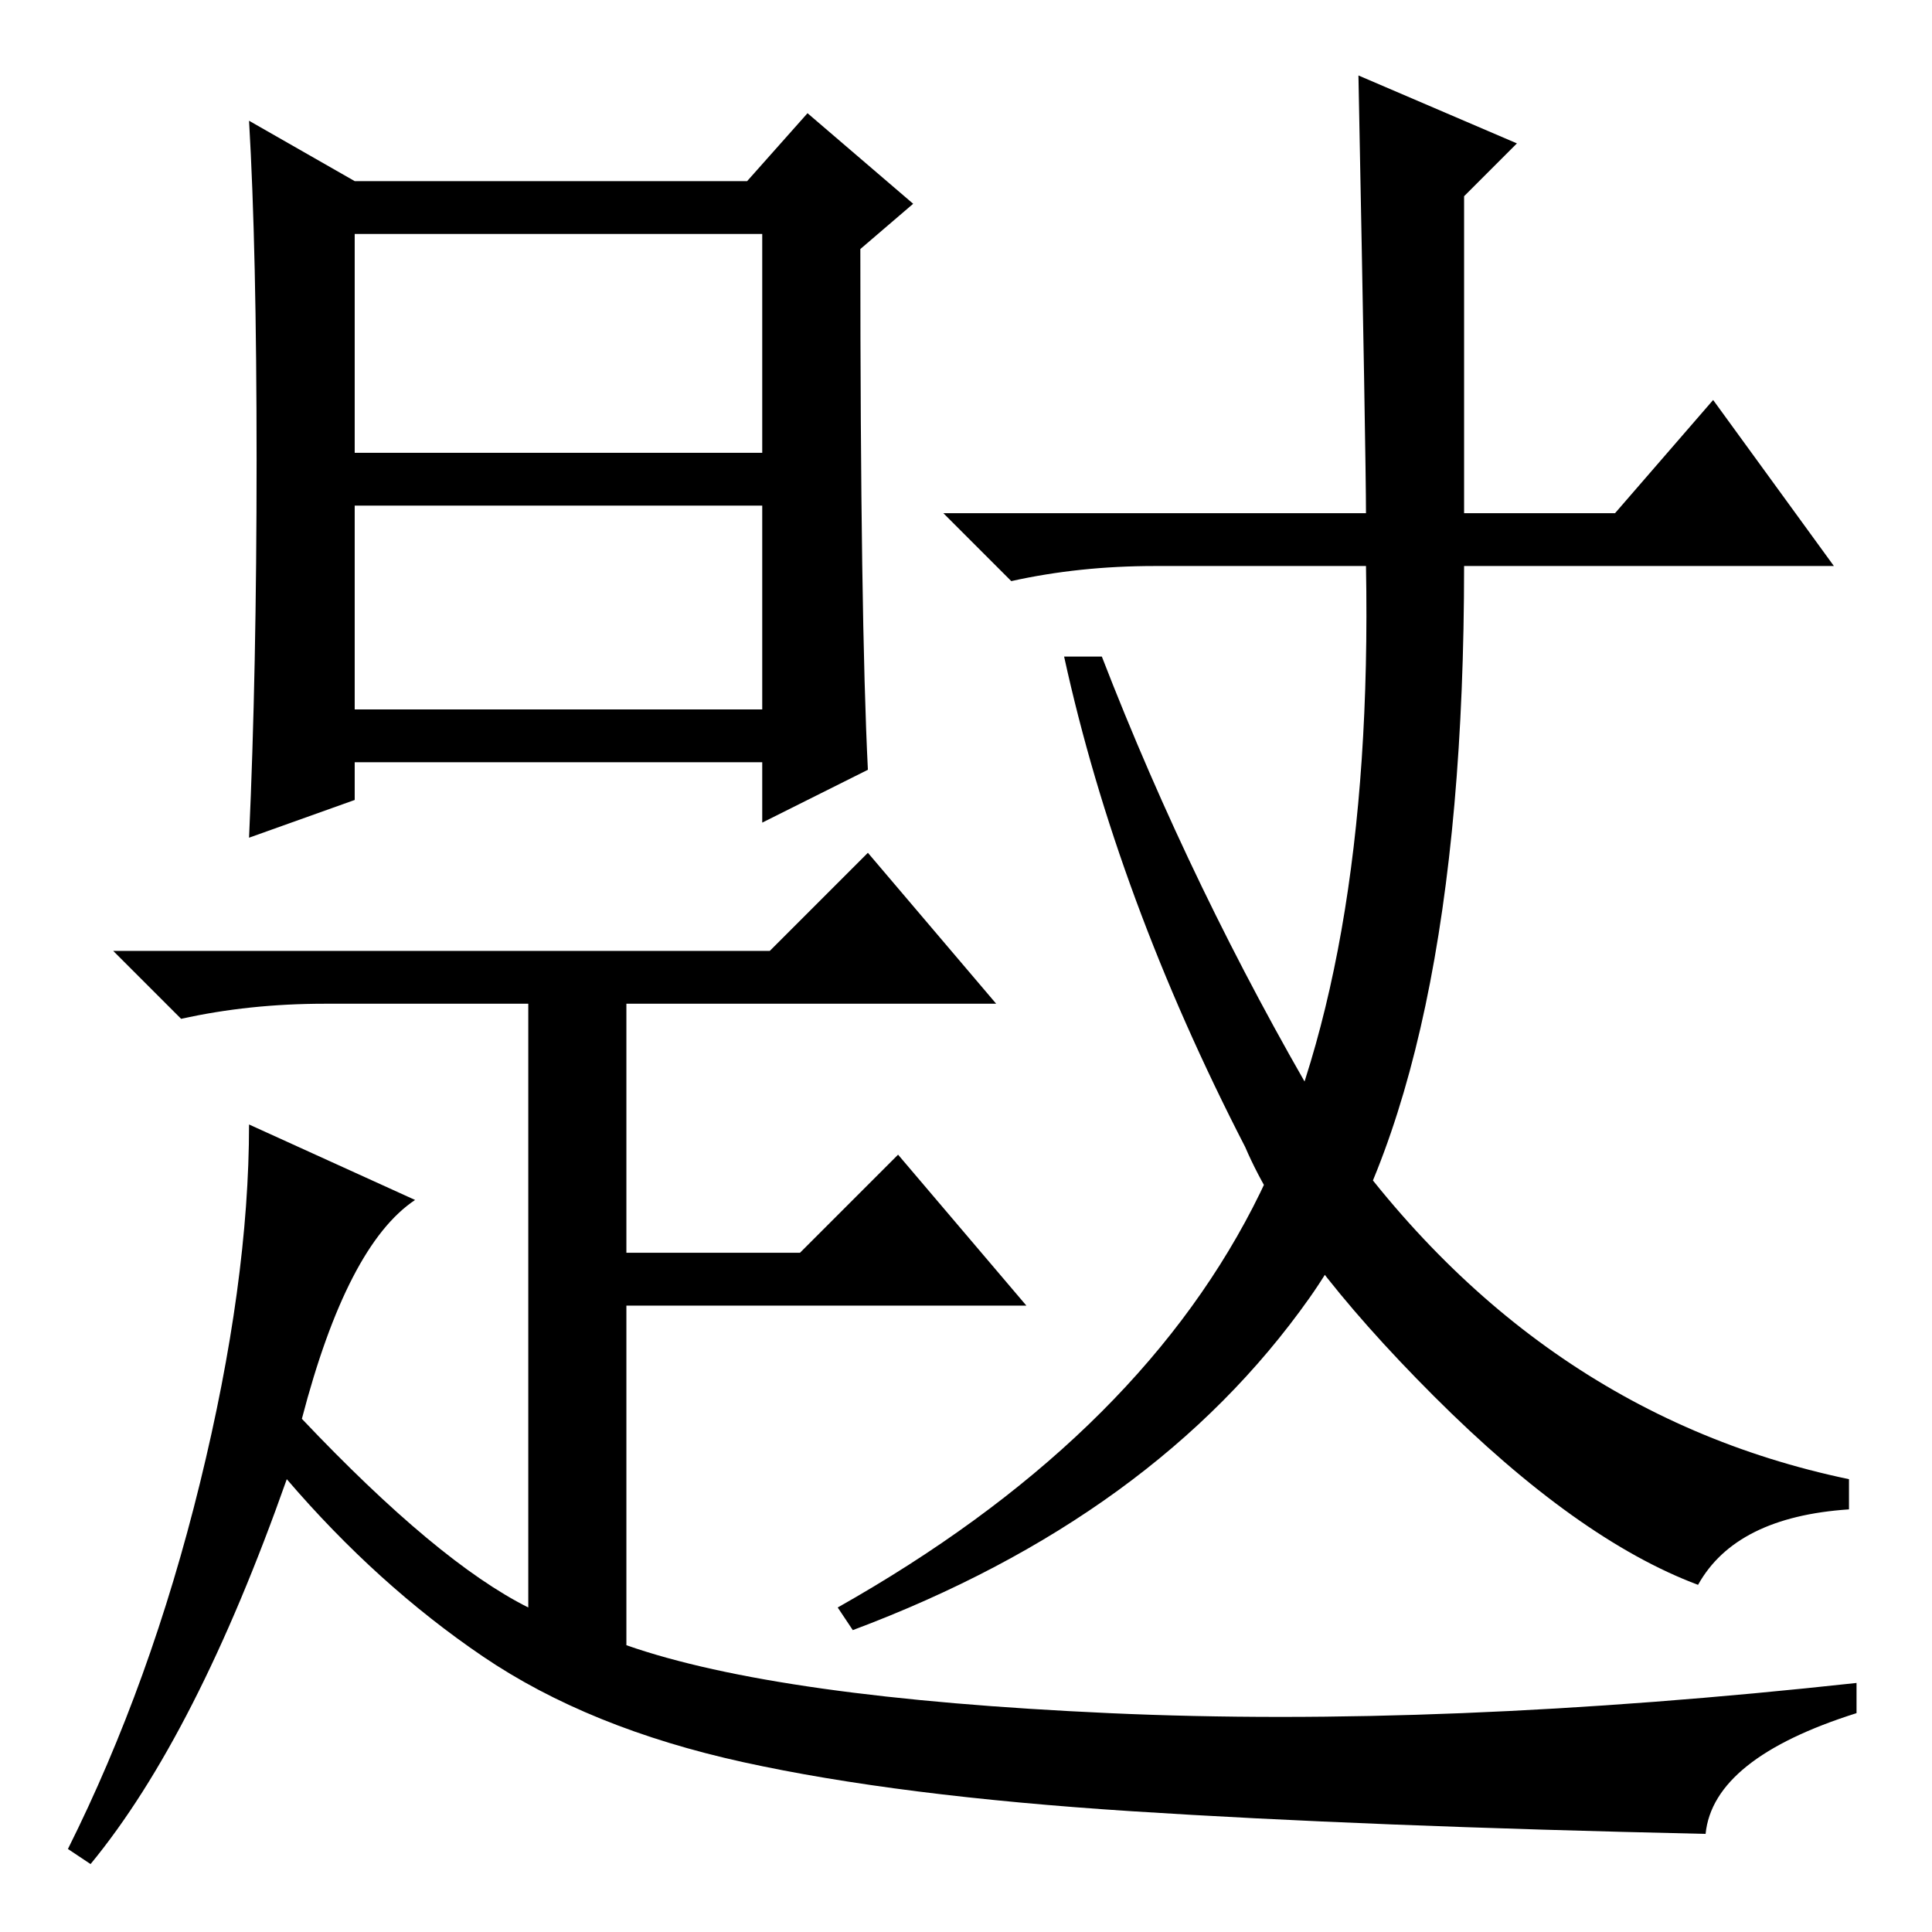 <?xml version="1.0" standalone="no"?>
<!DOCTYPE svg PUBLIC "-//W3C//DTD SVG 1.1//EN" "http://www.w3.org/Graphics/SVG/1.1/DTD/svg11.dtd" >
<svg xmlns="http://www.w3.org/2000/svg" xmlns:xlink="http://www.w3.org/1999/xlink" version="1.1" viewBox="0 -36 256 256">
  <g transform="matrix(1 0 0 -1 0 220)">
   <path fill="currentColor"
d="M47 196h54v29h-54v-29zM47 162h54v27h-54v-27zM34 195q0 28 -1 45l14 -8h52l8 9l14 -12l-7 -6q0 -49 1 -69l-14 -7v8h-54v-5l-14 -5q1 22 1 50zM70 43v80h-27q-10 0 -19 -2l-9 9h87l13 13l17 -20h-49v-33h23l13 13l17 -20h-53v-45q20 -7 64 -9t99 4v-4q-19 -6 -20 -16
q-45 1 -76 3t-51.5 6.5t-34.5 14t-26 23.5q-12 -34 -26 -51l-3 2q11 22 17.5 48.5t6.5 47.5l22 -10q-9 -6 -15 -29q18 -19 30 -25zM181 188q0 7 -1 58l21 -9l-7 -7v-42h20l13 15l16 -22h-49q0 -68 -20.5 -97t-60.5 -44l-2 3q39 22 55 53t15 85h-28q-10 0 -19 -2l-9 9h56z
M245 60v-4q-15 -1 -20 -10q-16 6 -35 25t-25 33q-17 33 -24 65h5q12 -31 29 -60q27 -40 70 -49z" />
  </g>

</svg>
